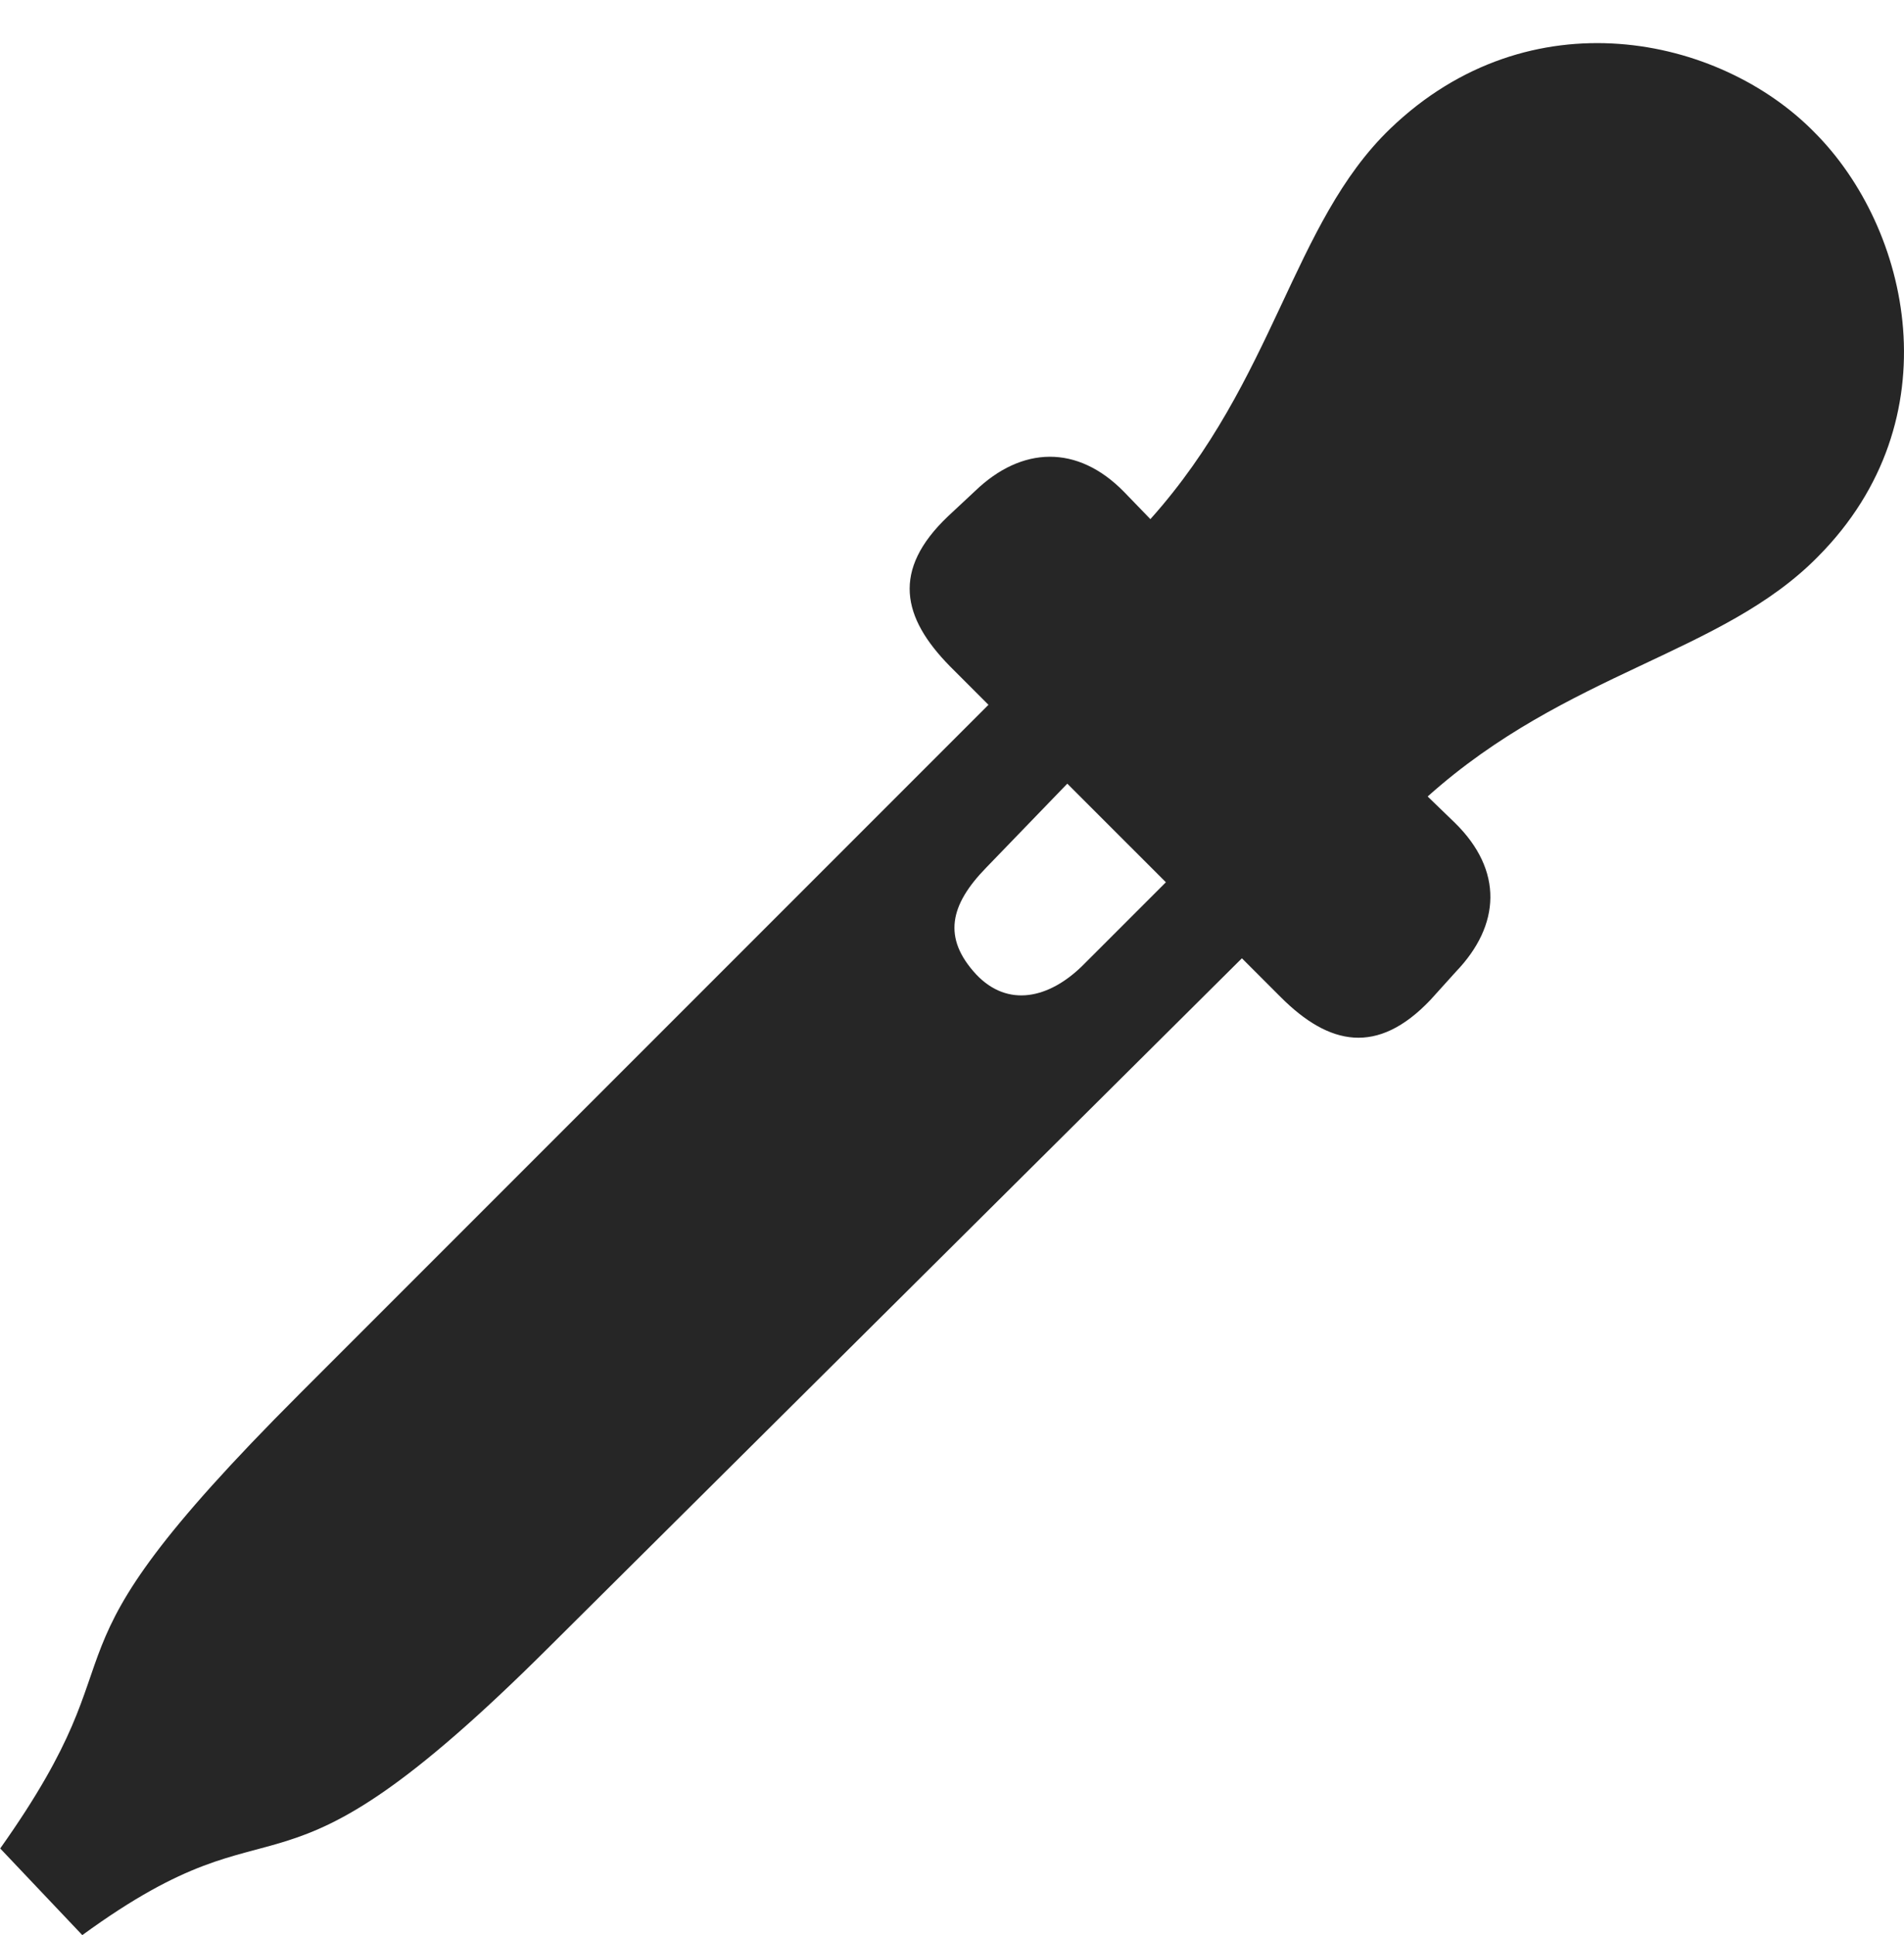 <?xml version="1.0" encoding="UTF-8"?>
<!--Generator: Apple Native CoreSVG 232.5-->
<!DOCTYPE svg
PUBLIC "-//W3C//DTD SVG 1.1//EN"
       "http://www.w3.org/Graphics/SVG/1.1/DTD/svg11.dtd">
<svg version="1.1" xmlns="http://www.w3.org/2000/svg" xmlns:xlink="http://www.w3.org/1999/xlink" width="101.927" height="103.564">
 <g>
  <rect height="103.564" opacity="0" width="101.927" x="0" y="0"/>
  <path d="M64.953 44.678L57.921 51.709C56.164 53.418 53.966 53.955 52.257 52.148C50.451 50.195 50.841 48.438 52.794 46.435L59.679 39.307L55.48 35.156L16.027 74.609C0.939 89.697 8.214 87.353 0.011 98.926L4.406 103.564C15.587 95.41 14.074 103.418 29.406 88.135L69.005 48.779ZM76.574 53.516L77.941 52.002C80.334 49.512 80.48 46.582 77.892 44.043L76.427 42.627C83.898 35.938 92.199 35.01 97.326 29.785C104.601 22.461 102.257 12.207 97.13 7.08C92.052 1.904 81.896-0.293 74.425 6.885C69.152 11.963 68.273 20.312 61.584 27.783L60.167 26.318C57.677 23.779 54.699 23.877 52.209 26.27L50.744 27.637C47.716 30.518 48.302 33.057 50.841 35.645L68.566 53.369C71.154 55.957 73.742 56.494 76.574 53.516Z" fill="#000000" fill-opacity="0.85"/>
 </g>
</svg>
